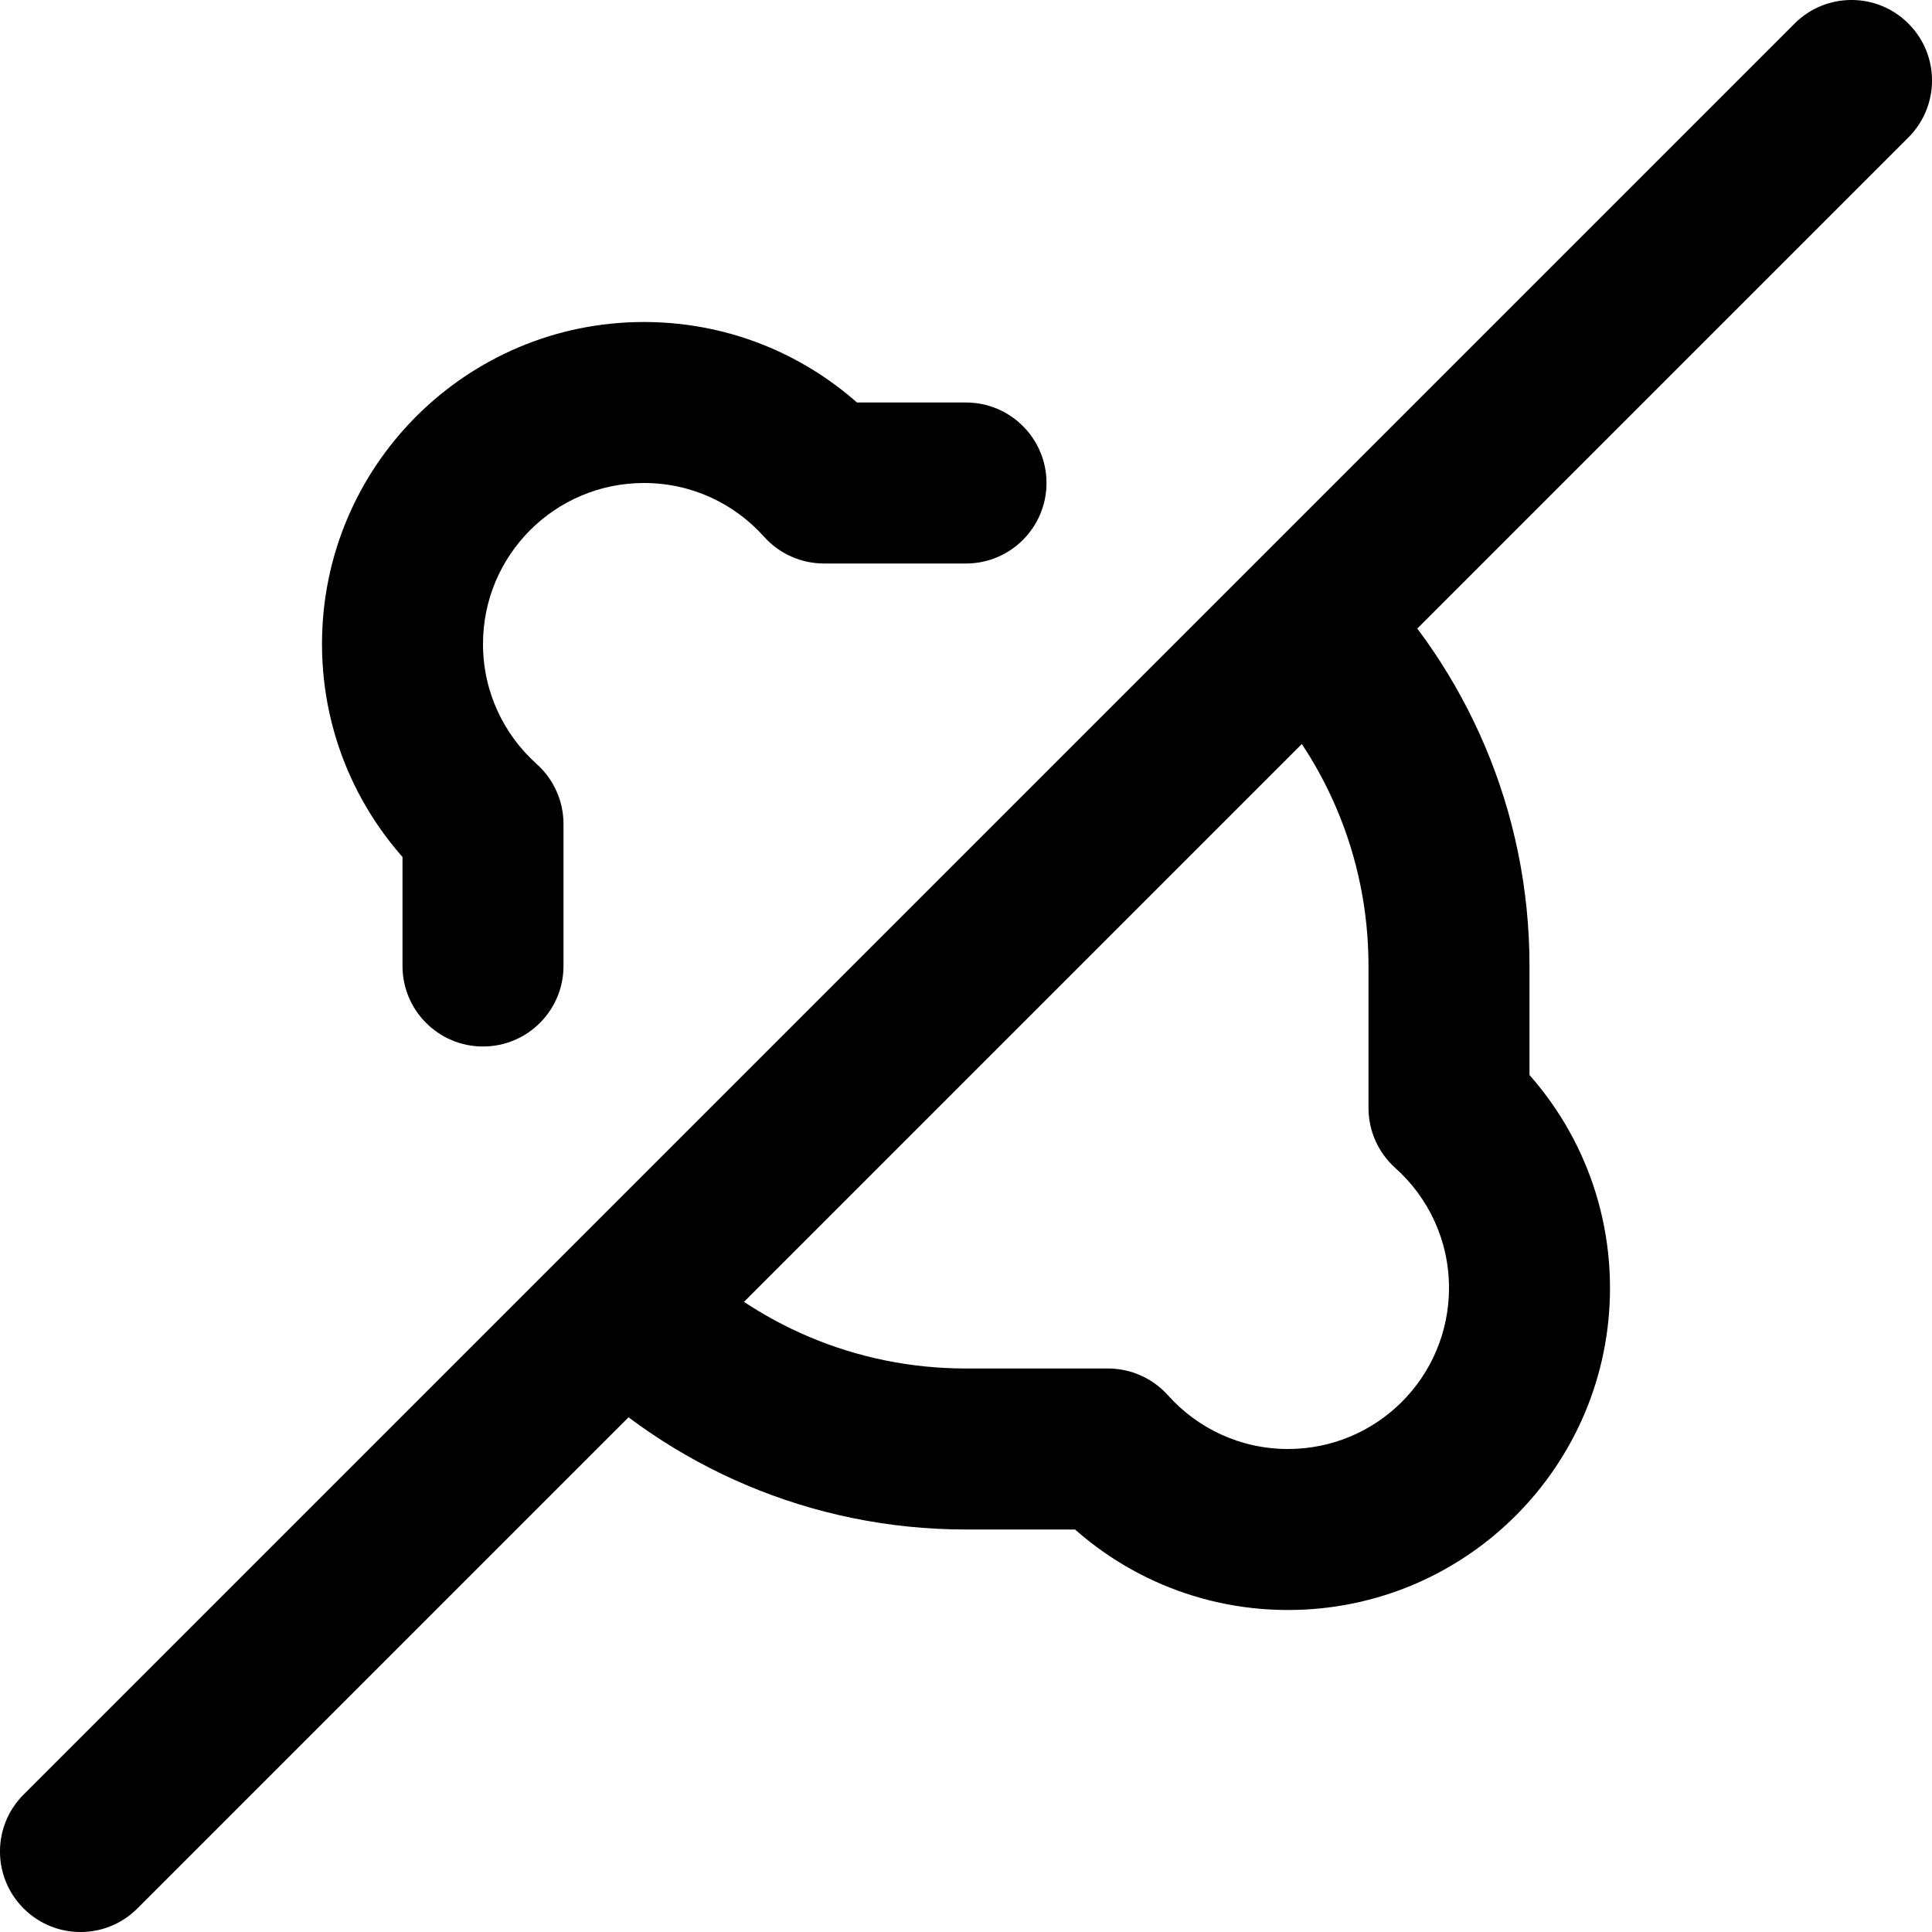 <svg width="24" height="24" viewBox="0 0 24 24" fill="none" xmlns="http://www.w3.org/2000/svg">
<path d="M5 12C5 12.552 5.448 13 6 13C6.552 13 7 12.552 7 12H5ZM12 7C12.552 7 13 6.552 13 6C13 5.448 12.552 5 12 5V7ZM6 10.236H7C7 9.952 6.879 9.681 6.667 9.491L6 10.236ZM13.764 18L14.509 17.333C14.319 17.121 14.048 17 13.764 17V18ZM18 13.764H17C17 14.048 17.121 14.319 17.333 14.509L18 13.764ZM10.236 6L9.491 6.667C9.681 6.879 9.952 7 10.236 7V6ZM23.707 1.707C24.098 1.317 24.098 0.683 23.707 0.293C23.317 -0.098 22.683 -0.098 22.293 0.293L23.707 1.707ZM0.293 22.293C-0.098 22.683 -0.098 23.317 0.293 23.707C0.683 24.098 1.317 24.098 1.707 23.707L0.293 22.293ZM16.243 7.757L15.536 7.05L16.243 7.757ZM6 8C6 6.895 6.895 6 8 6V4C5.791 4 4 5.791 4 8H6ZM18 16C18 17.105 17.105 18 16 18V20C18.209 20 20 18.209 20 16H18ZM6.667 9.491C6.256 9.123 6 8.592 6 8H4C4 9.185 4.516 10.25 5.333 10.981L6.667 9.491ZM7 12V10.236H5V12H7ZM16 18C15.408 18 14.877 17.744 14.509 17.333L13.019 18.667C13.75 19.484 14.815 20 16 20V18ZM12 19H13.764V17H12V19ZM17.333 14.509C17.744 14.877 18 15.408 18 16H20C20 14.815 19.484 13.75 18.667 13.019L17.333 14.509ZM17 12V13.764H19V12H17ZM8 6C8.592 6 9.123 6.256 9.491 6.667L10.981 5.333C10.25 4.516 9.185 4 8 4V6ZM12 5H10.236V7H12V5ZM7.05 15.536L0.293 22.293L1.707 23.707L8.464 16.95L7.05 15.536ZM12 17C10.619 17 9.37 16.442 8.464 15.536L7.05 16.95C8.316 18.215 10.067 19 12 19V17ZM22.293 0.293L15.536 7.05L16.95 8.464L23.707 1.707L22.293 0.293ZM15.536 7.05L7.05 15.536L8.464 16.95L16.95 8.464L15.536 7.05ZM15.536 8.464C16.441 9.37 17 10.619 17 12H19C19 10.067 18.215 8.316 16.95 7.05L15.536 8.464Z" fill="black"/>
</svg>
